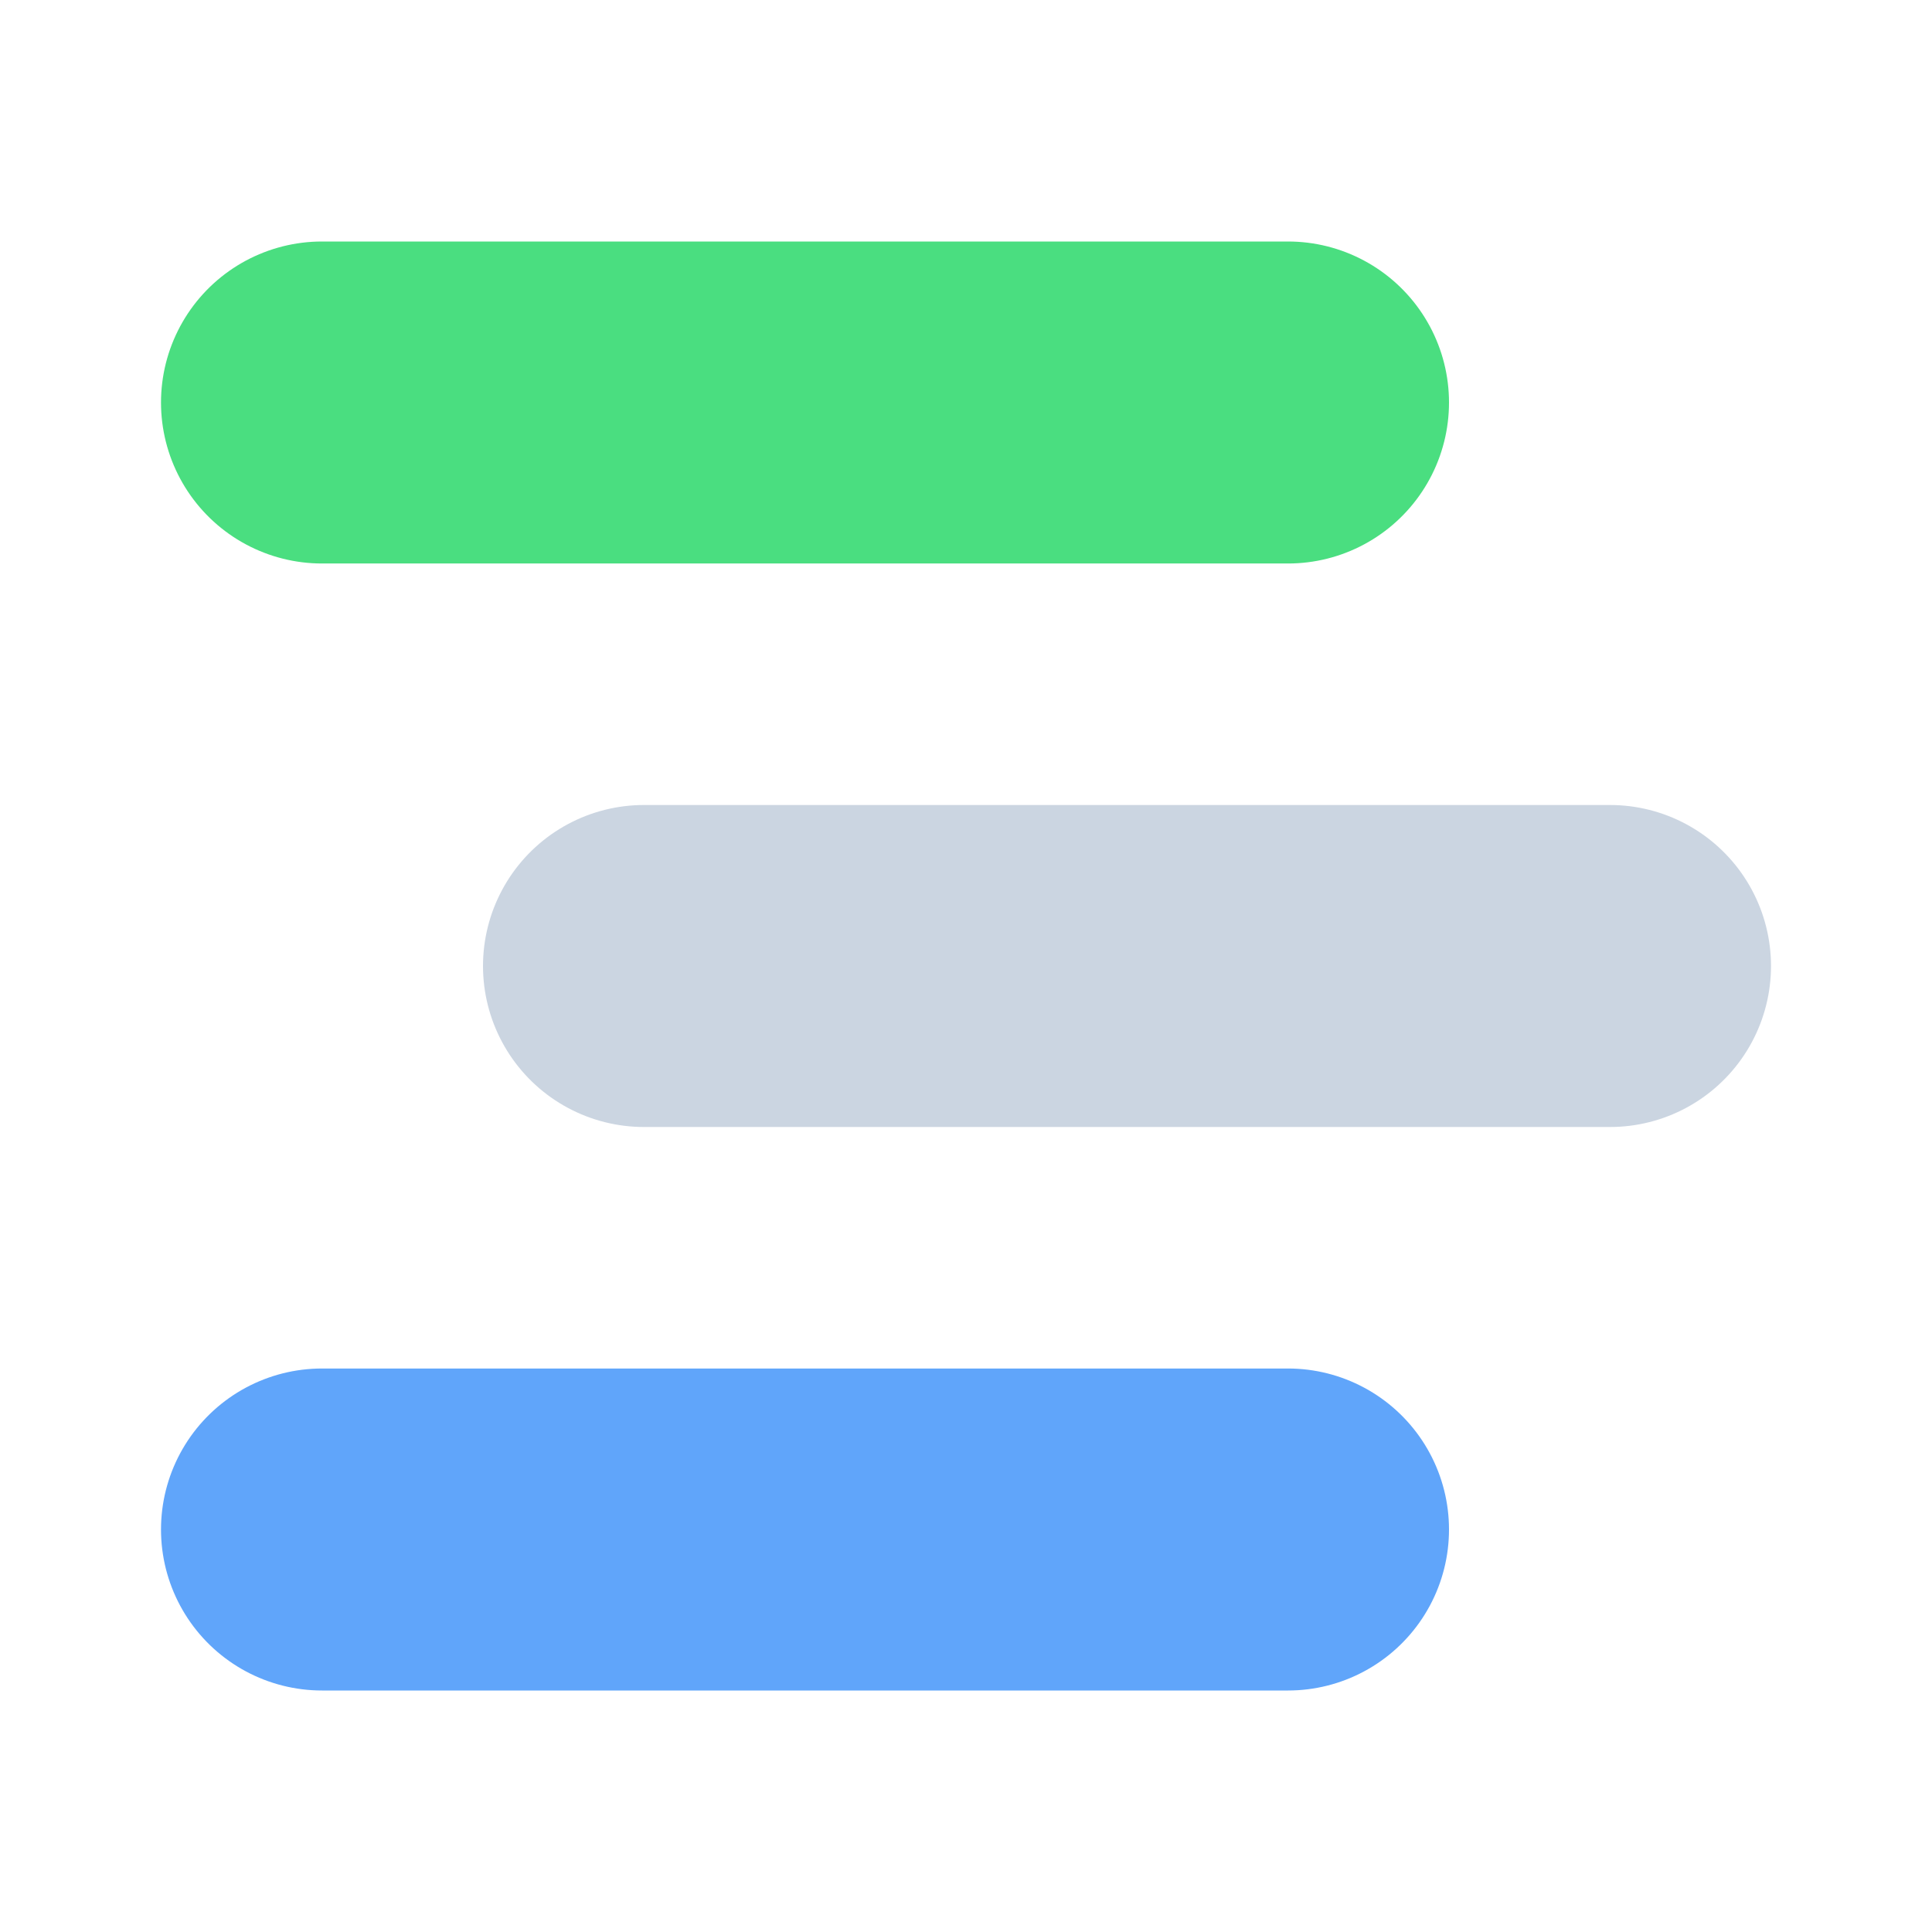 <svg width="24" height="24" fill="none" xmlns="http://www.w3.org/2000/svg">
<path d="M4 5h12" stroke="#4ADE80" stroke-width="4" stroke-linecap="round"/>
<path d="M8 12h12" stroke="#cbd5e1" stroke-width="4" stroke-linecap="round"/>
<path d="M4 19h12" stroke="#60A5FA" stroke-width="4" stroke-linecap="round"/>
</svg>